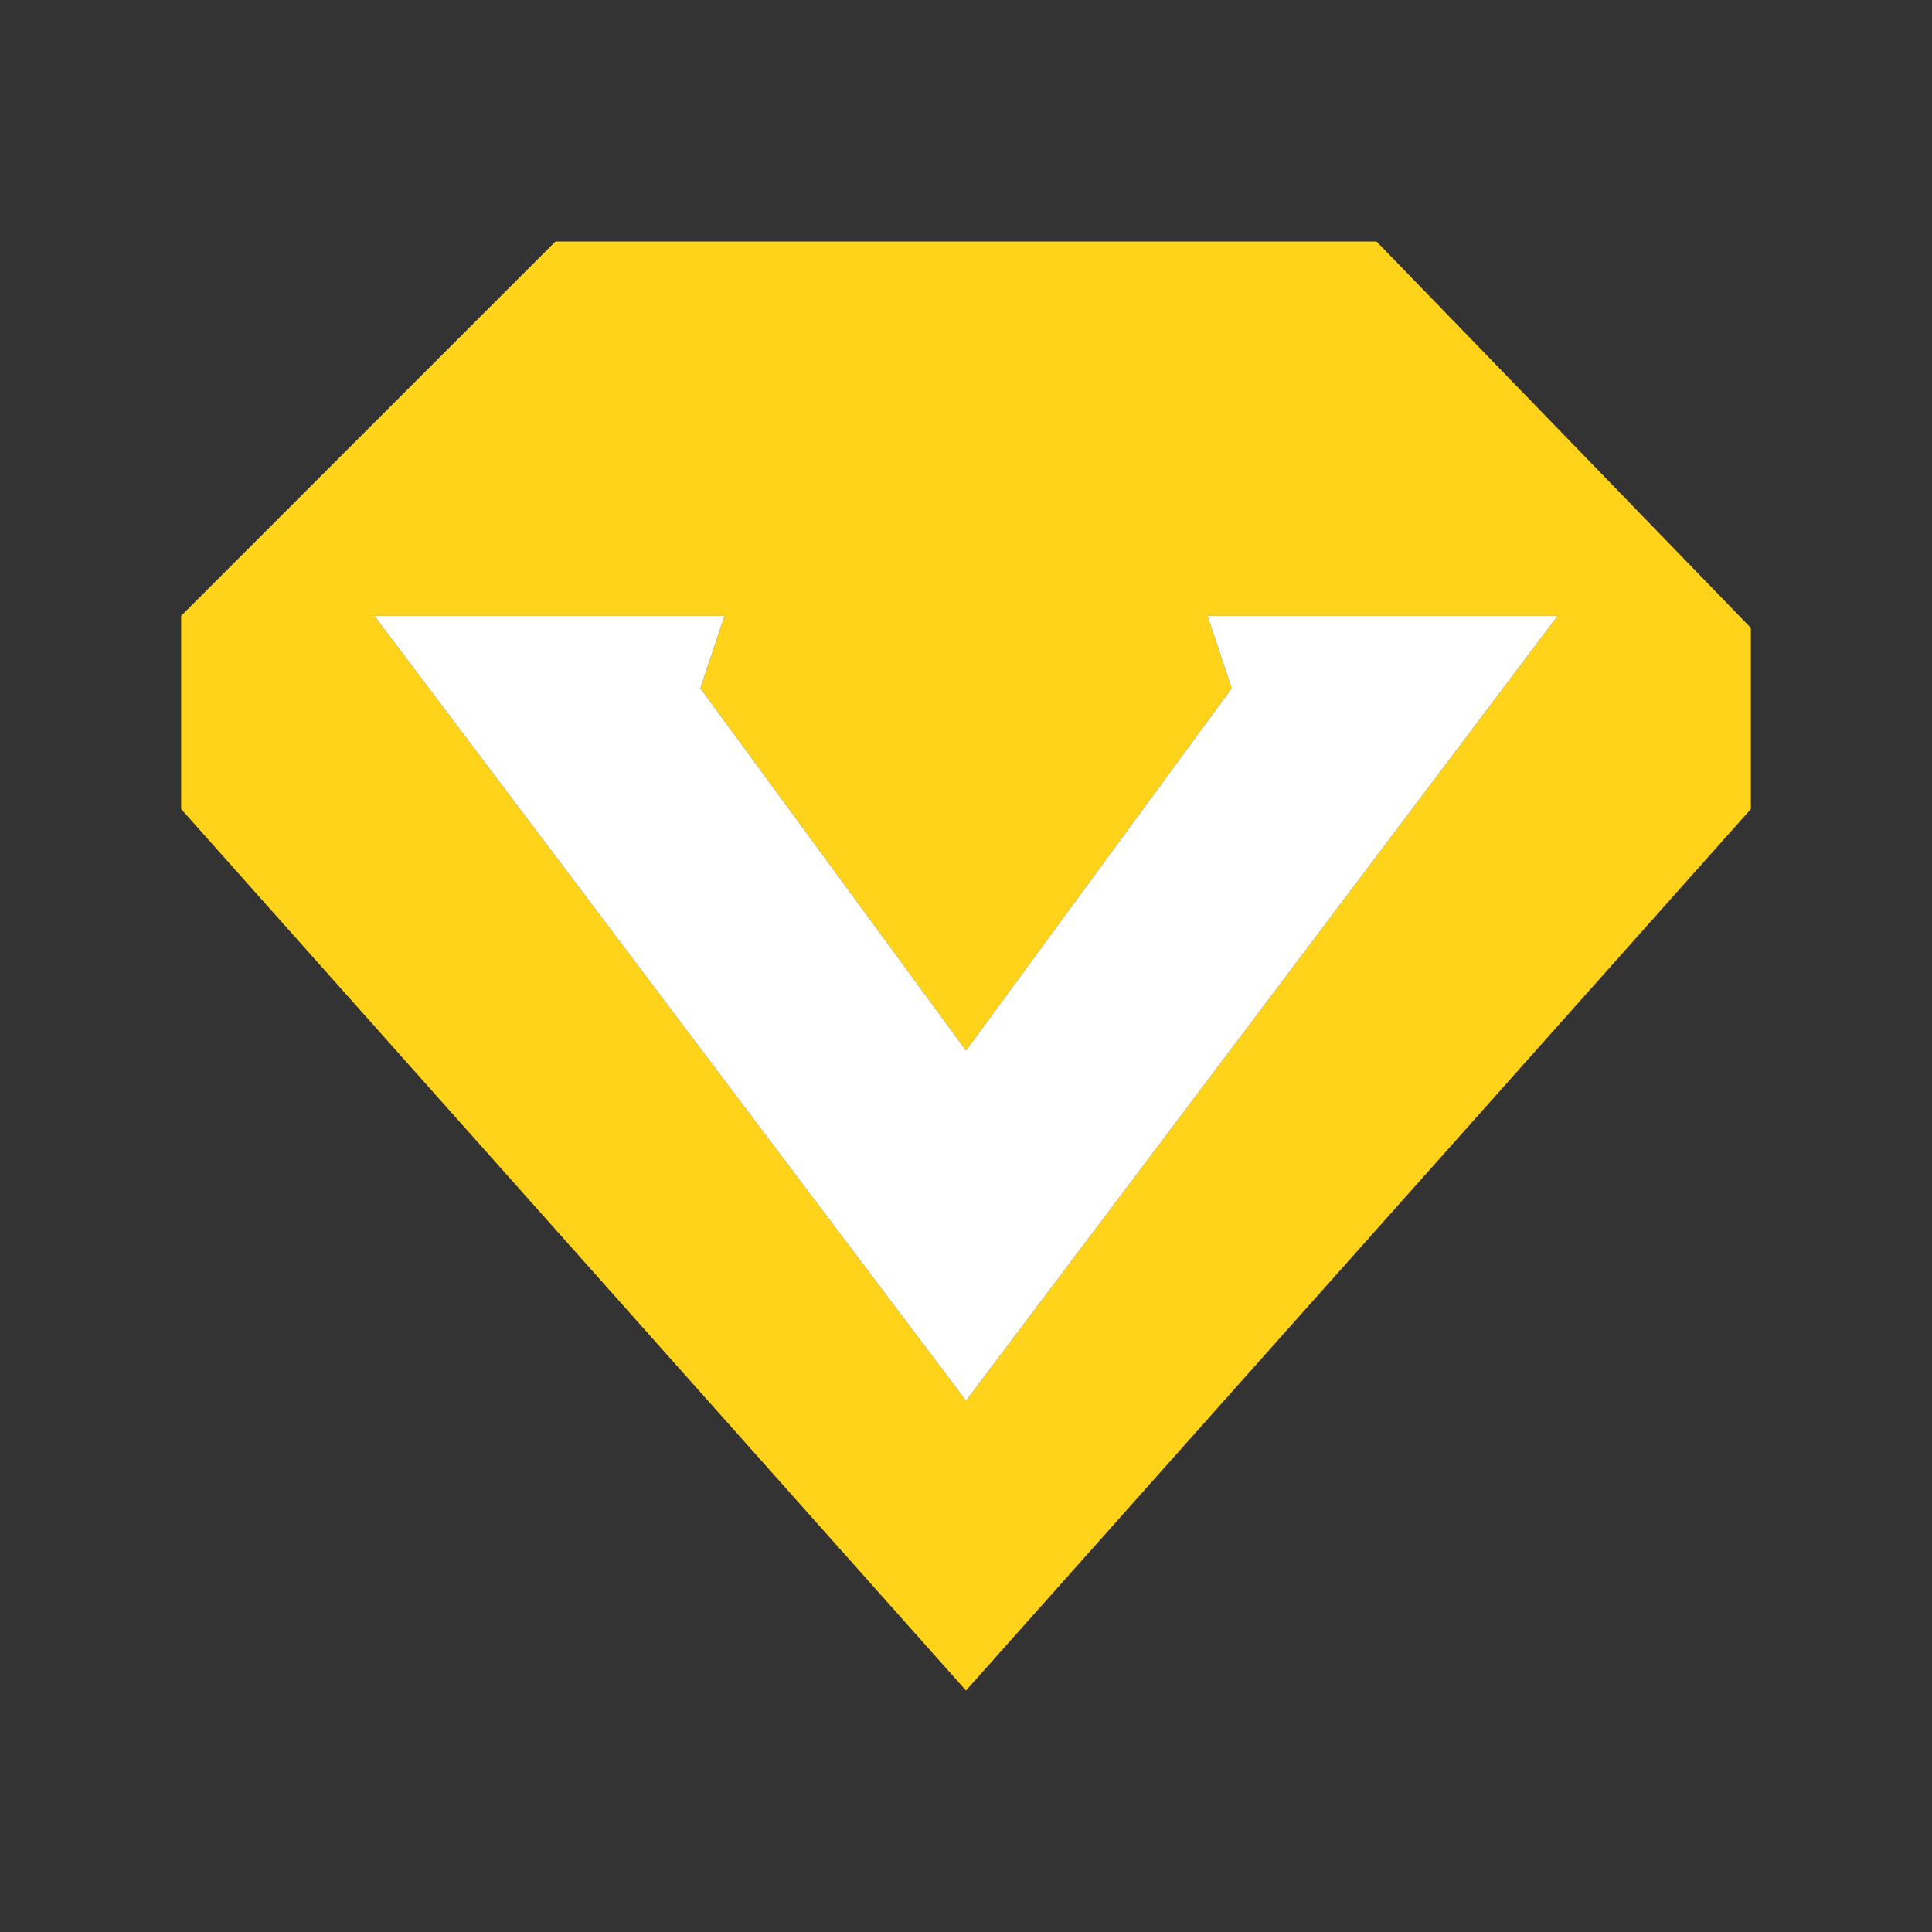 <?xml version="1.0" encoding="utf-8"?>
<!-- Generator: Adobe Illustrator 21.1.0, SVG Export Plug-In . SVG Version: 6.00 Build 0)  -->
<svg version="1.1" id="图层_1" xmlns="http://www.w3.org/2000/svg" xmlns:xlink="http://www.w3.org/1999/xlink" x="0px" y="0px"
	 viewBox="0 0 16 16" style="enable-background:new 0 0 16 16;" xml:space="preserve">
<rect x="0" y="0" width="16" height="16" fill="#333333" stroke="none"/>
<style type="text/css">
	.st0{fill:#FFD31A;}
	.st1{fill:#FFFFFF;}
</style>
<path class="st0" d="M4.6,2L1.5,5.1v1.6L8,14l6.5-7.3V5.2L11.4,2H4.6z M8,11.6L3.1,5.1H6L5.8,5.7l2.2,3l2.2-3L10,5.1h2.9
	C12.9,5.1,8,11.6,8,11.6z"/>
<path class="st1" d="M10.2,5.7L8,8.7l-2.2-3L6,5.1H3.1L8,11.6v0l4.9-6.5H10L10.2,5.7z"/>
</svg>
